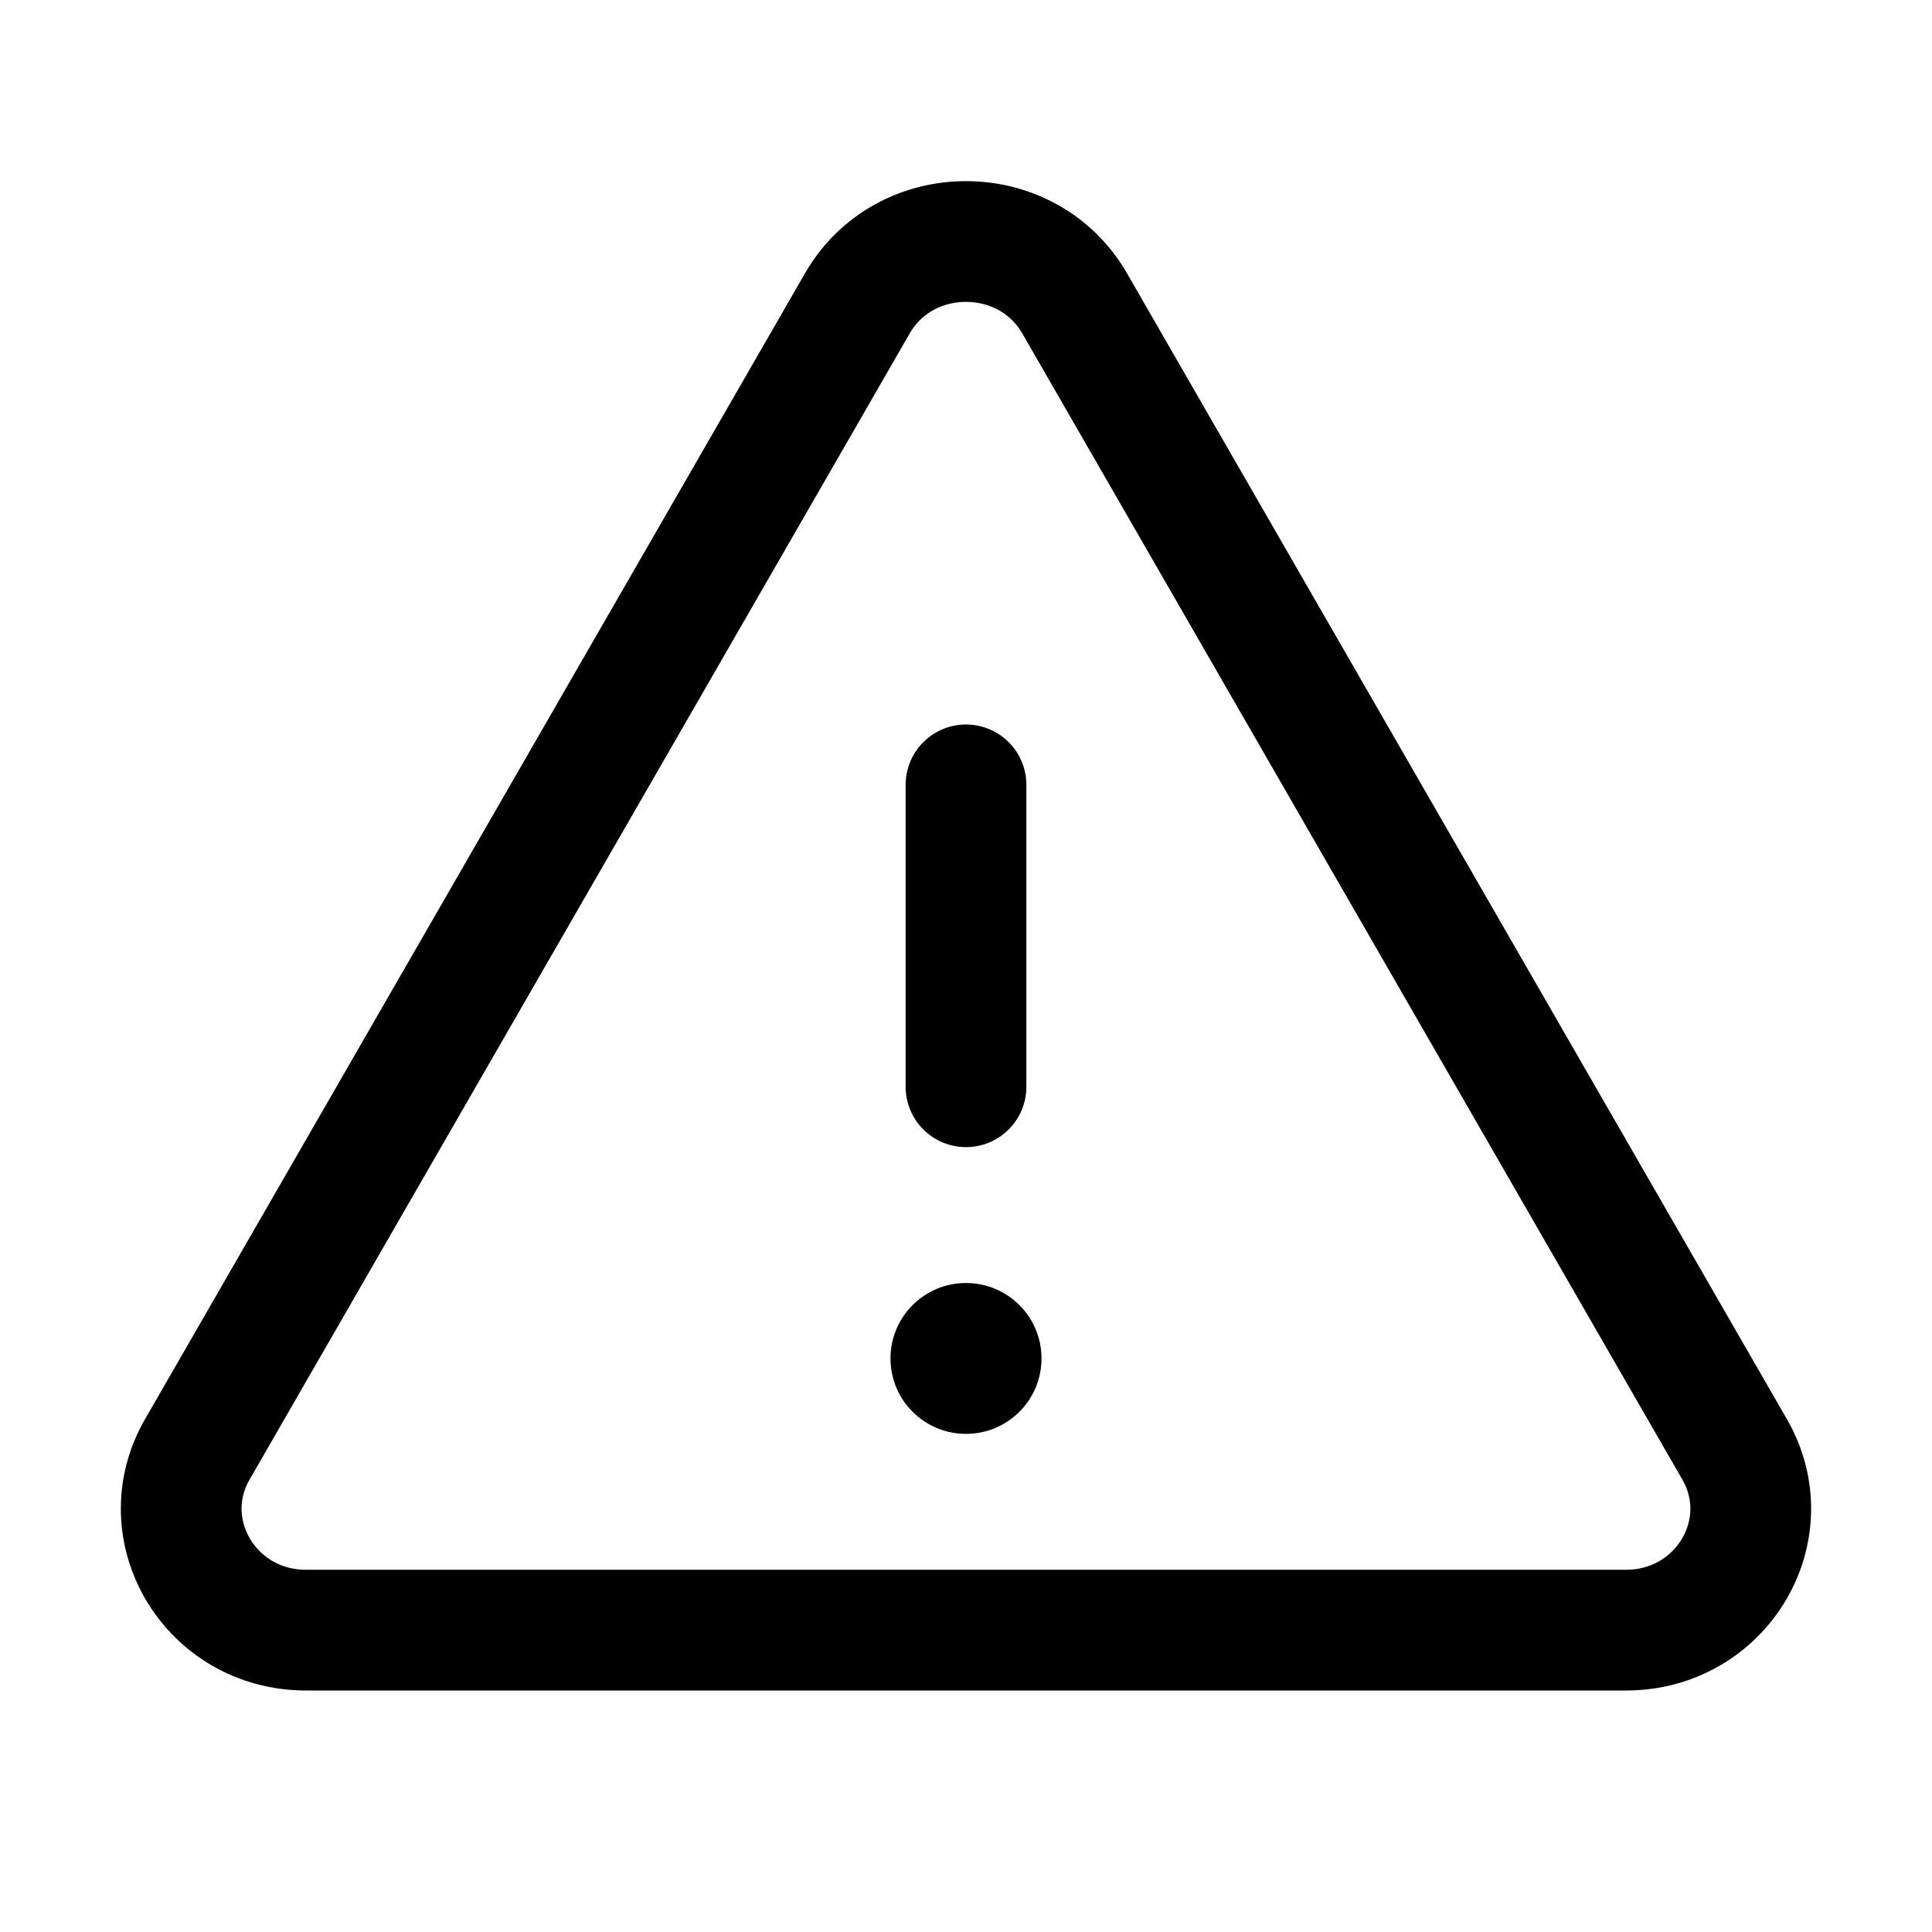 <svg width="24" height="24" viewBox="0 0 24 24" fill="none" xmlns="http://www.w3.org/2000/svg">
<g clip-path="url(#clip0_3143_44918)">
<path d="M13.351 3.771L21.55 18.008C22.125 19.012 21.382 20.25 20.199 20.25H3.8C2.617 20.25 1.875 19.012 2.449 18.008L10.649 3.771C11.239 2.743 12.76 2.743 13.351 3.771Z" stroke="black" stroke-width="1.5" stroke-linecap="round" stroke-linejoin="round"/>
<path d="M12 13.5V9.75" stroke="black" stroke-width="1.5" stroke-linecap="round" stroke-linejoin="round"/>
<path d="M12 17.812C12.518 17.812 12.938 17.393 12.938 16.875C12.938 16.357 12.518 15.938 12 15.938C11.482 15.938 11.062 16.357 11.062 16.875C11.062 17.393 11.482 17.812 12 17.812Z" fill="black"/>
</g>
<defs>
<clipPath id="clip0_3143_44918">
<rect width="24" height="24" fill="white"/>
</clipPath>
</defs>
</svg>
